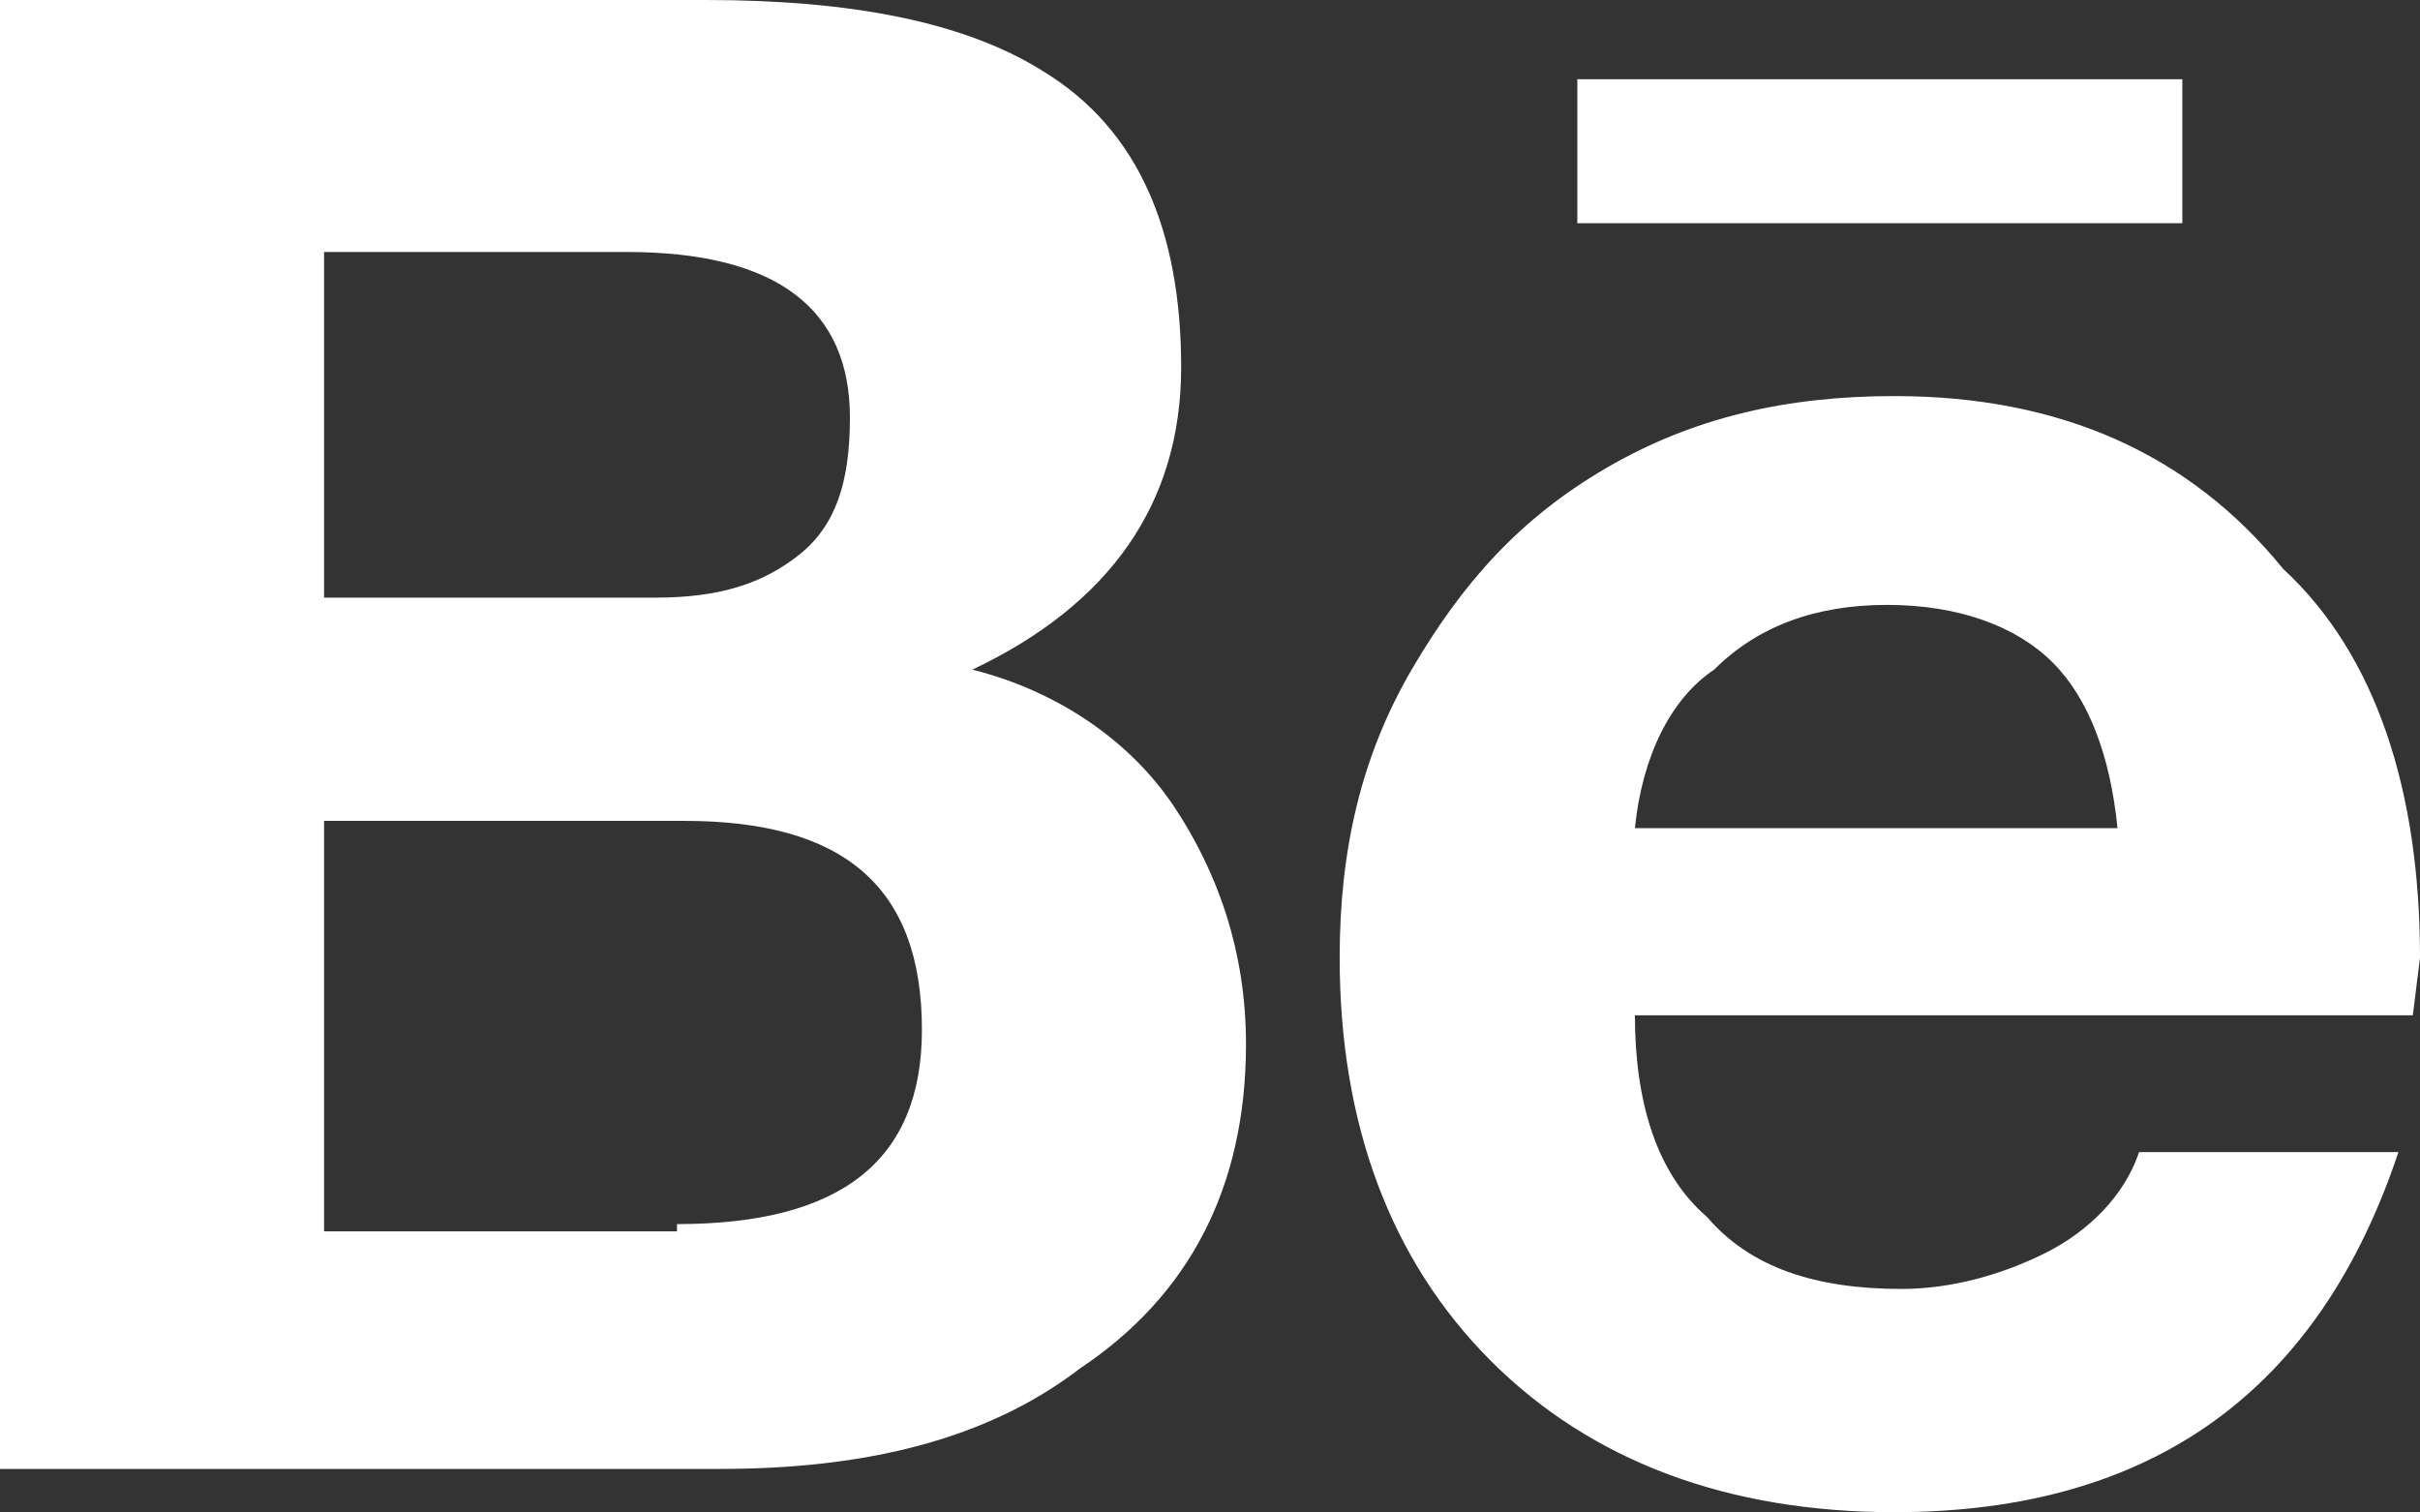 <svg width="24" height="15" viewBox="0 0 24 15" fill="none" xmlns="http://www.w3.org/2000/svg">
<rect x="0" y="0" width="24" height="15" fill="#333333" stroke="none"/>
<path d="M9.643 6.641C10.5 6.856 11.214 7.356 11.643 7.998C12.071 8.641 12.357 9.427 12.357 10.355C12.357 11.783 11.786 12.854 10.714 13.569C9.786 14.283 8.571 14.568 7.143 14.568H0V0H7C8.429 0 9.571 0.214 10.357 0.714C11.286 1.285 11.714 2.285 11.714 3.642C11.714 4.999 11 5.999 9.643 6.641ZM3.214 2.499V5.927H6.5C7.143 5.927 7.571 5.785 7.929 5.499C8.286 5.213 8.429 4.785 8.429 4.142C8.429 3.071 7.714 2.499 6.214 2.499H3.214ZM6.714 12.14C8.357 12.14 9.143 11.498 9.143 10.212C9.143 8.784 8.357 8.141 6.786 8.141H3.214V12.212H6.714V12.14ZM24 9.498L23.929 10.069H16.214C16.214 10.926 16.429 11.64 16.929 12.069C17.357 12.569 18 12.783 18.857 12.783C19.357 12.783 19.857 12.64 20.286 12.426C20.714 12.212 21.071 11.855 21.214 11.426H23.786C23 13.783 21.357 14.997 18.786 14.997C17.143 14.997 15.786 14.497 14.786 13.497C13.786 12.497 13.286 11.14 13.286 9.498C13.286 8.427 13.5 7.498 14 6.641C14.5 5.785 15.071 5.142 15.929 4.642C16.786 4.142 17.714 3.928 18.786 3.928C20.429 3.928 21.714 4.499 22.643 5.642C23.571 6.499 24 7.856 24 9.498ZM21.643 2.214V0.786H15.643V2.214H21.643ZM16.214 8.213H21C20.929 7.498 20.714 6.927 20.357 6.57C20 6.213 19.429 5.999 18.714 5.999C18 5.999 17.429 6.213 17 6.641C16.571 6.927 16.286 7.498 16.214 8.213Z" fill="white"/>
</svg>
